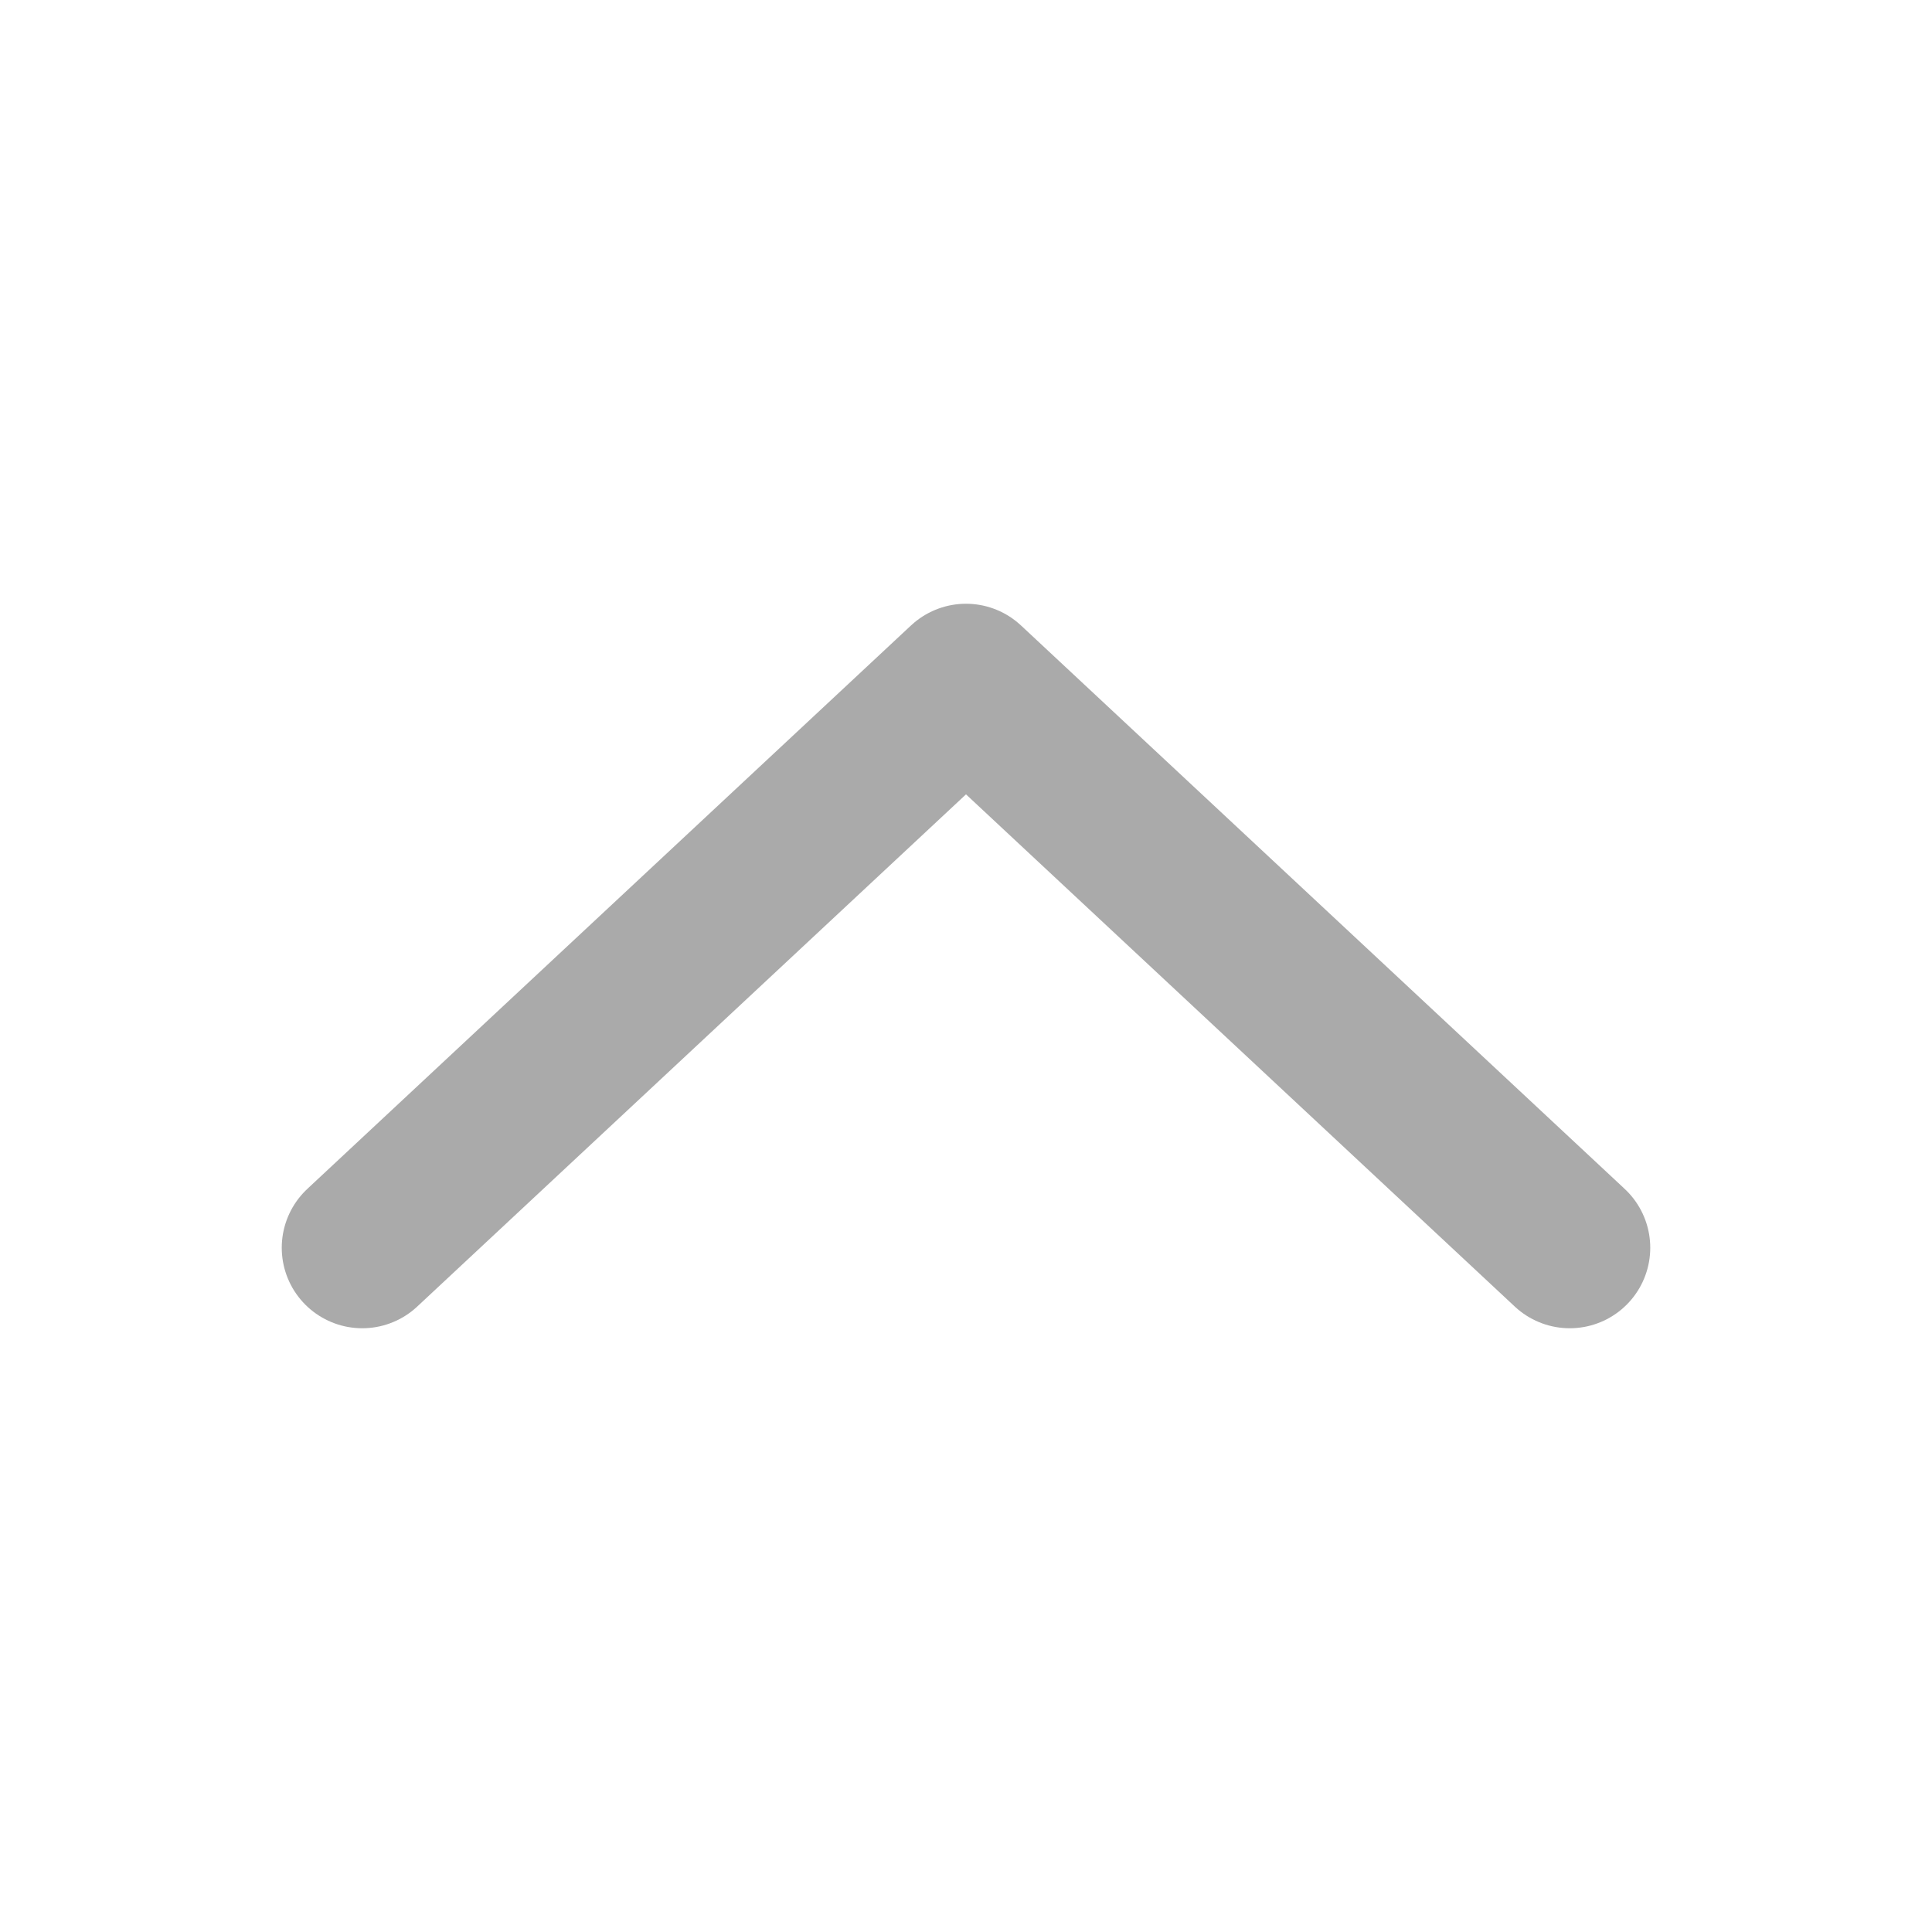 <?xml version="1.0" encoding="utf-8"?>
<!-- Generator: Adobe Illustrator 25.4.1, SVG Export Plug-In . SVG Version: 6.00 Build 0)  -->
<svg version="1.1" id="Layer_1" xmlns="http://www.w3.org/2000/svg" xmlns:xlink="http://www.w3.org/1999/xlink" x="0px" y="0px"
	 viewBox="0 0 24 24" style="enable-background:new 0 0 24 24;" xml:space="preserve">
<style type="text/css">
	.st0{fill:none;stroke:#AAAAAA;stroke-width:2;stroke-linecap:round;stroke-linejoin:round;stroke-miterlimit:10;}
</style>
<polyline class="st0" points="4.5,15.5 12,8.5 19.5,15.5 "/>
</svg>
